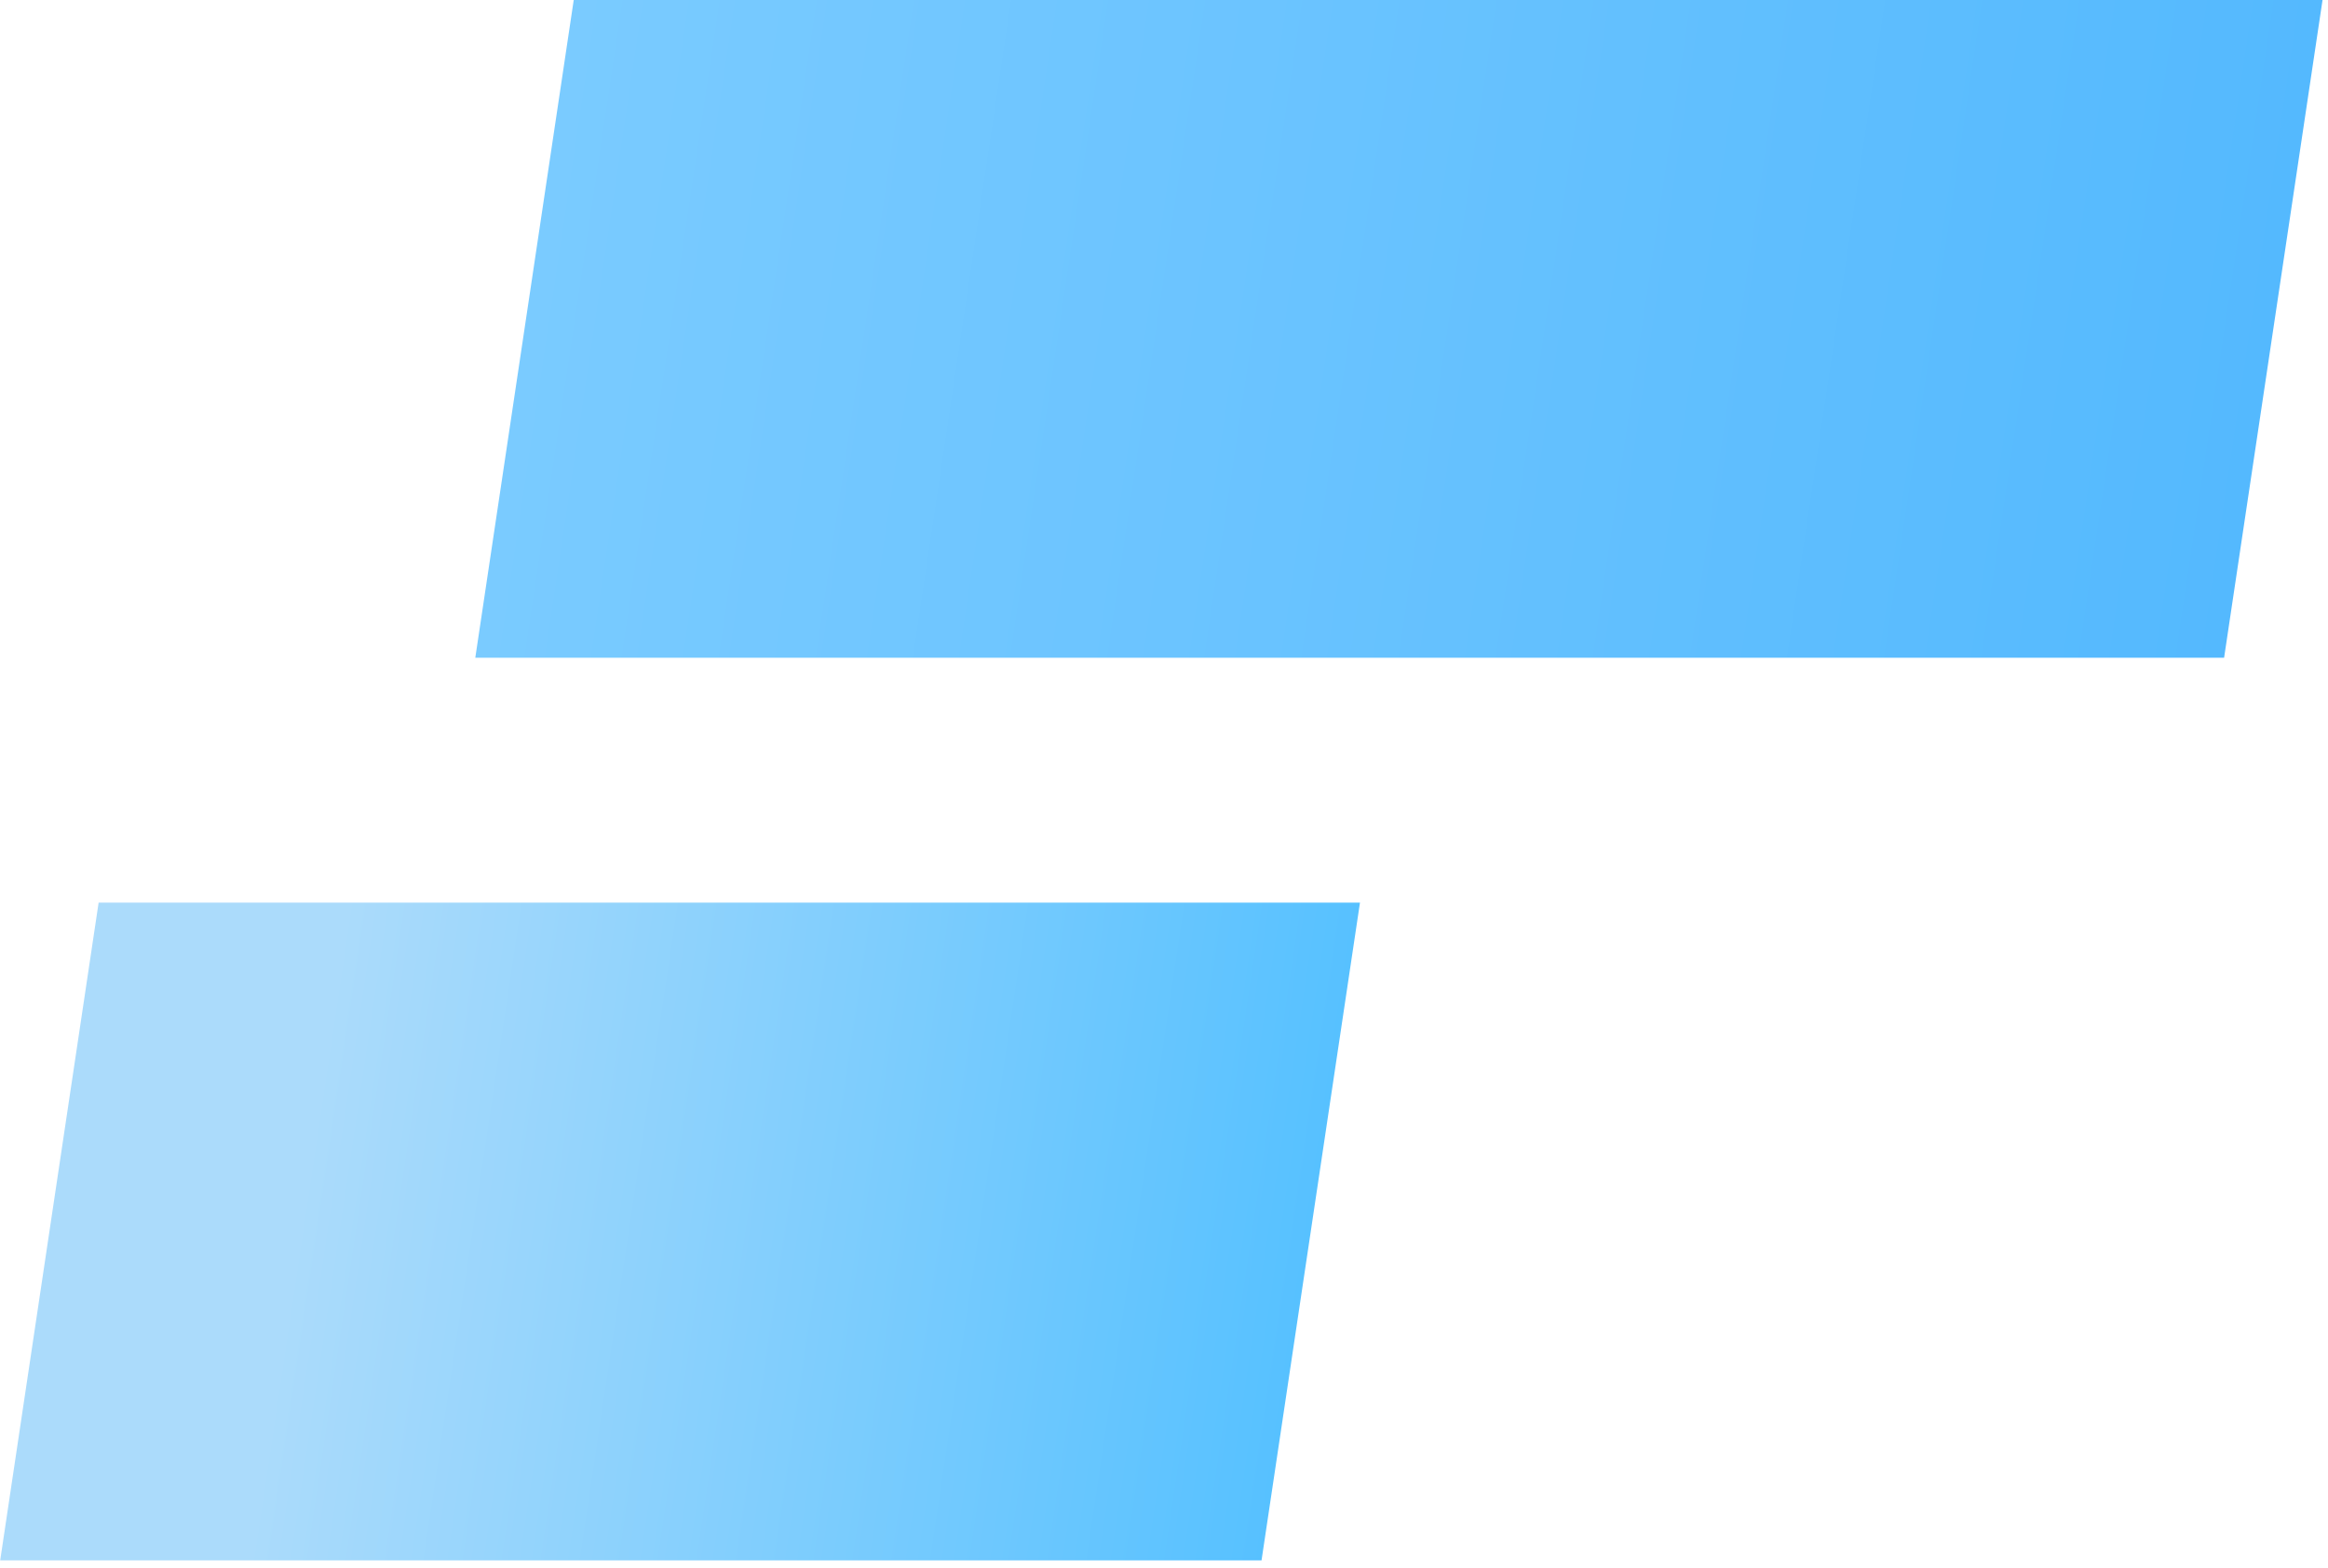 <svg width="49" height="33" viewBox="0 0 49 33" fill="none" xmlns="http://www.w3.org/2000/svg">
<rect width="26.549" height="14" transform="matrix(1 0 -0.148 0.989 2.076 19)" fill="url(#paint0_linear_224_83)"/>
<rect width="36.809" height="14" transform="matrix(1 0 -0.148 0.989 12.076 0)" fill="url(#paint1_linear_224_83)"/>
<defs>
<linearGradient id="paint0_linear_224_83" x1="5.215" y1="7" x2="26.549" y2="7" gradientUnits="userSpaceOnUse">
<stop stop-color="#ABDBFB"/>
<stop offset="1" stop-color="#57C1FF"/>
</linearGradient>
<linearGradient id="paint1_linear_224_83" x1="0" y1="7" x2="36.809" y2="7" gradientUnits="userSpaceOnUse">
<stop stop-color="#7ACBFF"/>
<stop offset="1" stop-color="#54B9FE"/>
</linearGradient>
</defs>
</svg>
